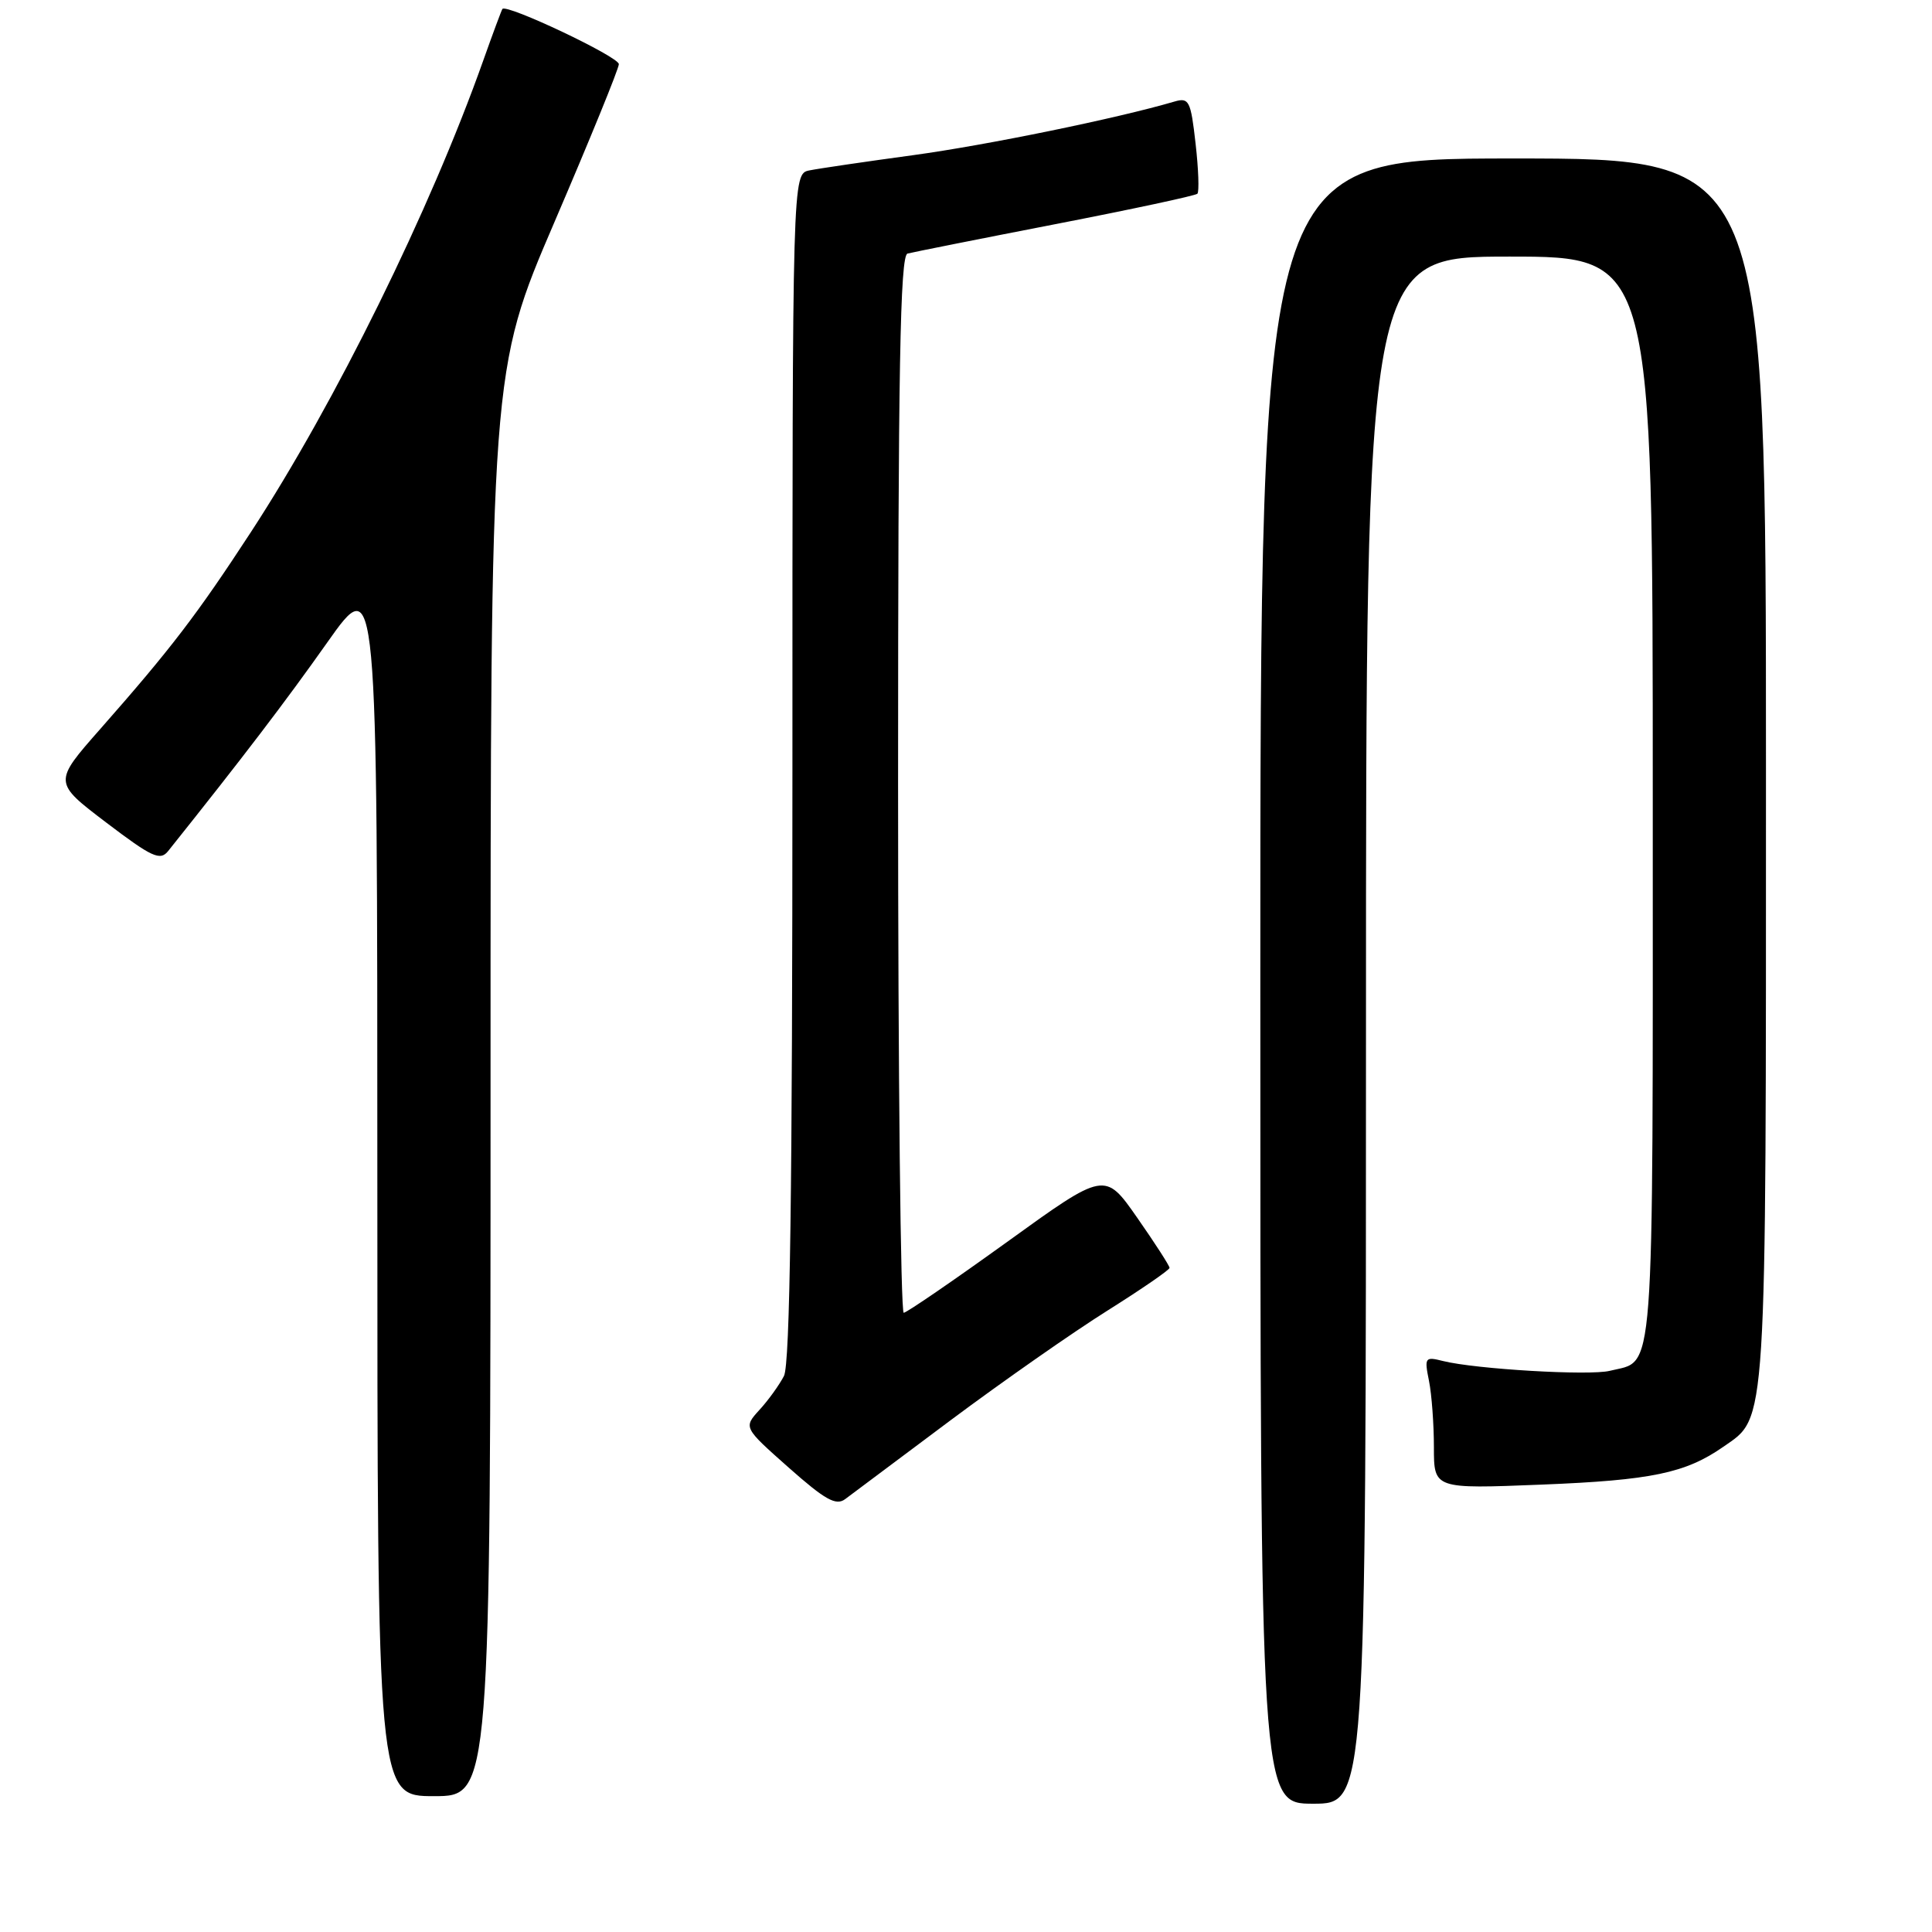 <?xml version="1.0" encoding="UTF-8" standalone="no"?>
<!DOCTYPE svg PUBLIC "-//W3C//DTD SVG 1.1//EN" "http://www.w3.org/Graphics/SVG/1.1/DTD/svg11.dtd" >
<svg xmlns="http://www.w3.org/2000/svg" xmlns:xlink="http://www.w3.org/1999/xlink" version="1.1" viewBox="0 0 256 256">
 <g >
 <path fill="currentColor"
d=" M 181.00 136.50 C 181.00 34.00 181.00 34.00 200.00 34.00 C 219.00 34.00 219.00 34.00 219.00 105.93 C 219.00 184.57 219.33 180.13 213.31 181.64 C 210.64 182.31 195.51 181.42 191.20 180.34 C 188.82 179.74 188.72 179.87 189.35 182.98 C 189.71 184.78 190.00 188.73 190.00 191.77 C 190.00 197.29 190.00 197.29 204.25 196.72 C 218.83 196.14 223.34 195.20 228.36 191.70 C 234.16 187.66 234.00 190.25 234.00 102.03 C 234.00 21.00 234.00 21.00 200.50 21.00 C 167.00 21.00 167.00 21.00 167.00 130.00 C 167.00 239.00 167.00 239.00 174.00 239.00 C 181.00 239.00 181.00 239.00 181.00 136.50 Z  M 65.00 143.57 C 65.00 49.14 65.00 49.14 73.50 29.35 C 78.17 18.47 82.00 9.09 82.00 8.50 C 82.00 7.52 67.09 0.46 66.57 1.19 C 66.45 1.36 65.31 4.42 64.04 8.00 C 56.99 27.88 44.44 53.35 33.25 70.50 C 26.09 81.47 22.66 85.95 13.30 96.58 C 7.06 103.66 7.06 103.66 14.06 108.98 C 20.13 113.59 21.22 114.10 22.28 112.77 C 32.17 100.39 37.88 92.90 43.37 85.12 C 50.00 75.74 50.00 75.74 50.00 156.87 C 50.00 238.00 50.00 238.00 57.50 238.00 C 65.00 238.00 65.00 238.00 65.00 143.57 Z  M 126.00 188.16 C 132.88 183.03 142.20 176.51 146.73 173.67 C 151.26 170.82 154.96 168.28 154.97 168.00 C 154.97 167.72 153.05 164.74 150.69 161.36 C 146.40 155.21 146.40 155.21 133.45 164.56 C 126.33 169.69 120.16 173.92 119.75 173.95 C 119.34 173.98 119.00 142.49 119.00 103.97 C 119.00 48.79 119.27 33.87 120.25 33.60 C 120.94 33.42 129.76 31.66 139.85 29.70 C 149.94 27.74 158.40 25.93 158.66 25.67 C 158.91 25.42 158.81 22.43 158.42 19.02 C 157.78 13.34 157.55 12.89 155.61 13.46 C 148.06 15.68 130.76 19.23 121.00 20.56 C 114.67 21.42 108.49 22.33 107.25 22.58 C 105.00 23.04 105.00 23.04 105.00 101.58 C 105.00 157.80 104.68 180.75 103.88 182.32 C 103.26 183.52 101.80 185.55 100.63 186.82 C 98.51 189.15 98.51 189.15 104.50 194.46 C 109.34 198.75 110.78 199.55 111.99 198.64 C 112.82 198.01 119.12 193.30 126.00 188.16 Z "/>
</g>
</svg>
